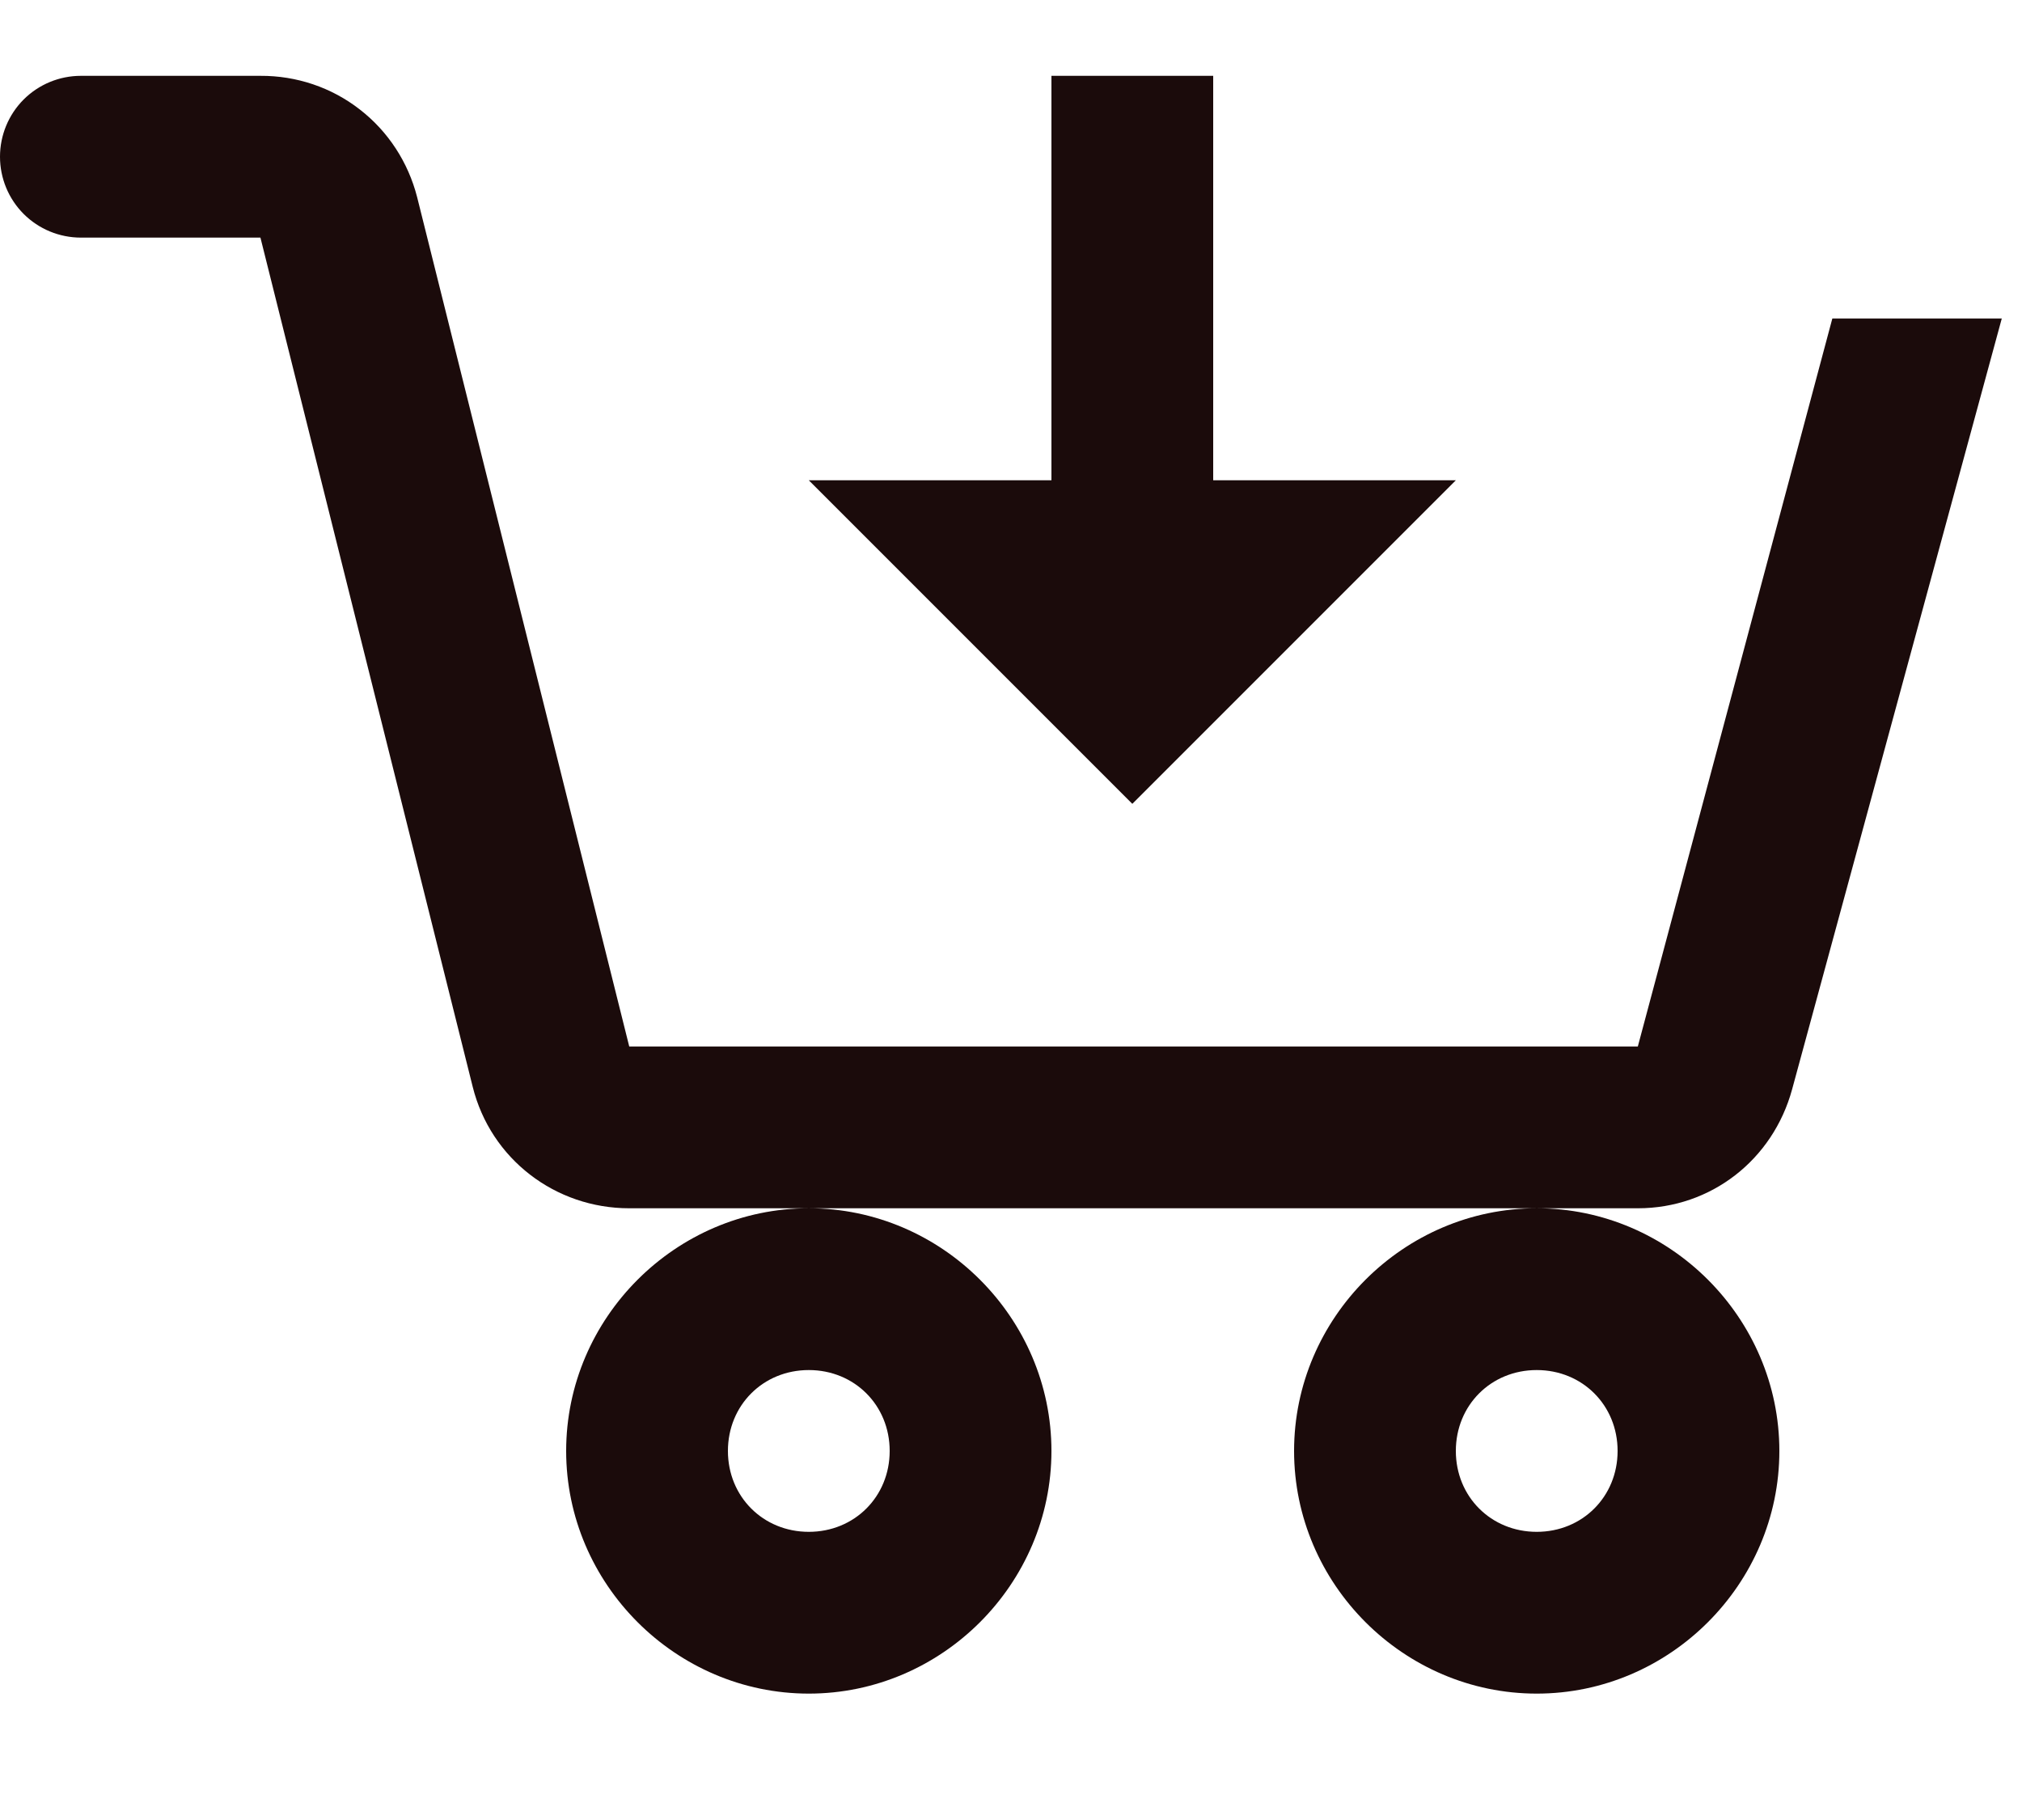 <svg width="10" height="9" viewBox="0 0 10 9" fill="none" xmlns="http://www.w3.org/2000/svg">
<path d="M0.4 0.375C0.294 0.375 0.192 0.417 0.117 0.492C0.042 0.567 0 0.669 0 0.775C0 0.881 0.042 0.983 0.117 1.058C0.192 1.133 0.294 1.175 0.4 1.175H1.288L2.338 5.375C2.427 5.731 2.746 5.975 3.112 5.975H8.1C8.462 5.975 8.768 5.735 8.863 5.387L9.9 1.575H9.062L8.1 5.175H3.112L2.063 0.975C2.019 0.803 1.92 0.65 1.779 0.541C1.639 0.432 1.466 0.374 1.288 0.375H0.4ZM7.6 5.975C6.942 5.975 6.4 6.517 6.4 7.175C6.4 7.833 6.942 8.375 7.6 8.375C8.258 8.375 8.8 7.833 8.8 7.175C8.8 6.517 8.258 5.975 7.6 5.975ZM4 5.975C3.342 5.975 2.8 6.517 2.8 7.175C2.8 7.833 3.342 8.375 4 8.375C4.658 8.375 5.2 7.833 5.2 7.175C5.2 6.517 4.658 5.975 4 5.975ZM5.2 0.375V2.375H4L5.6 3.975L7.2 2.375H6V0.375H5.2ZM4 6.775C4.226 6.775 4.4 6.949 4.4 7.175C4.4 7.401 4.226 7.575 4 7.575C3.774 7.575 3.6 7.401 3.6 7.175C3.6 6.949 3.774 6.775 4 6.775ZM7.6 6.775C7.826 6.775 8 6.949 8 7.175C8 7.401 7.826 7.575 7.6 7.575C7.374 7.575 7.2 7.401 7.2 7.175C7.2 6.949 7.374 6.775 7.6 6.775Z" fill="#1B0B0B"/>
</svg>
